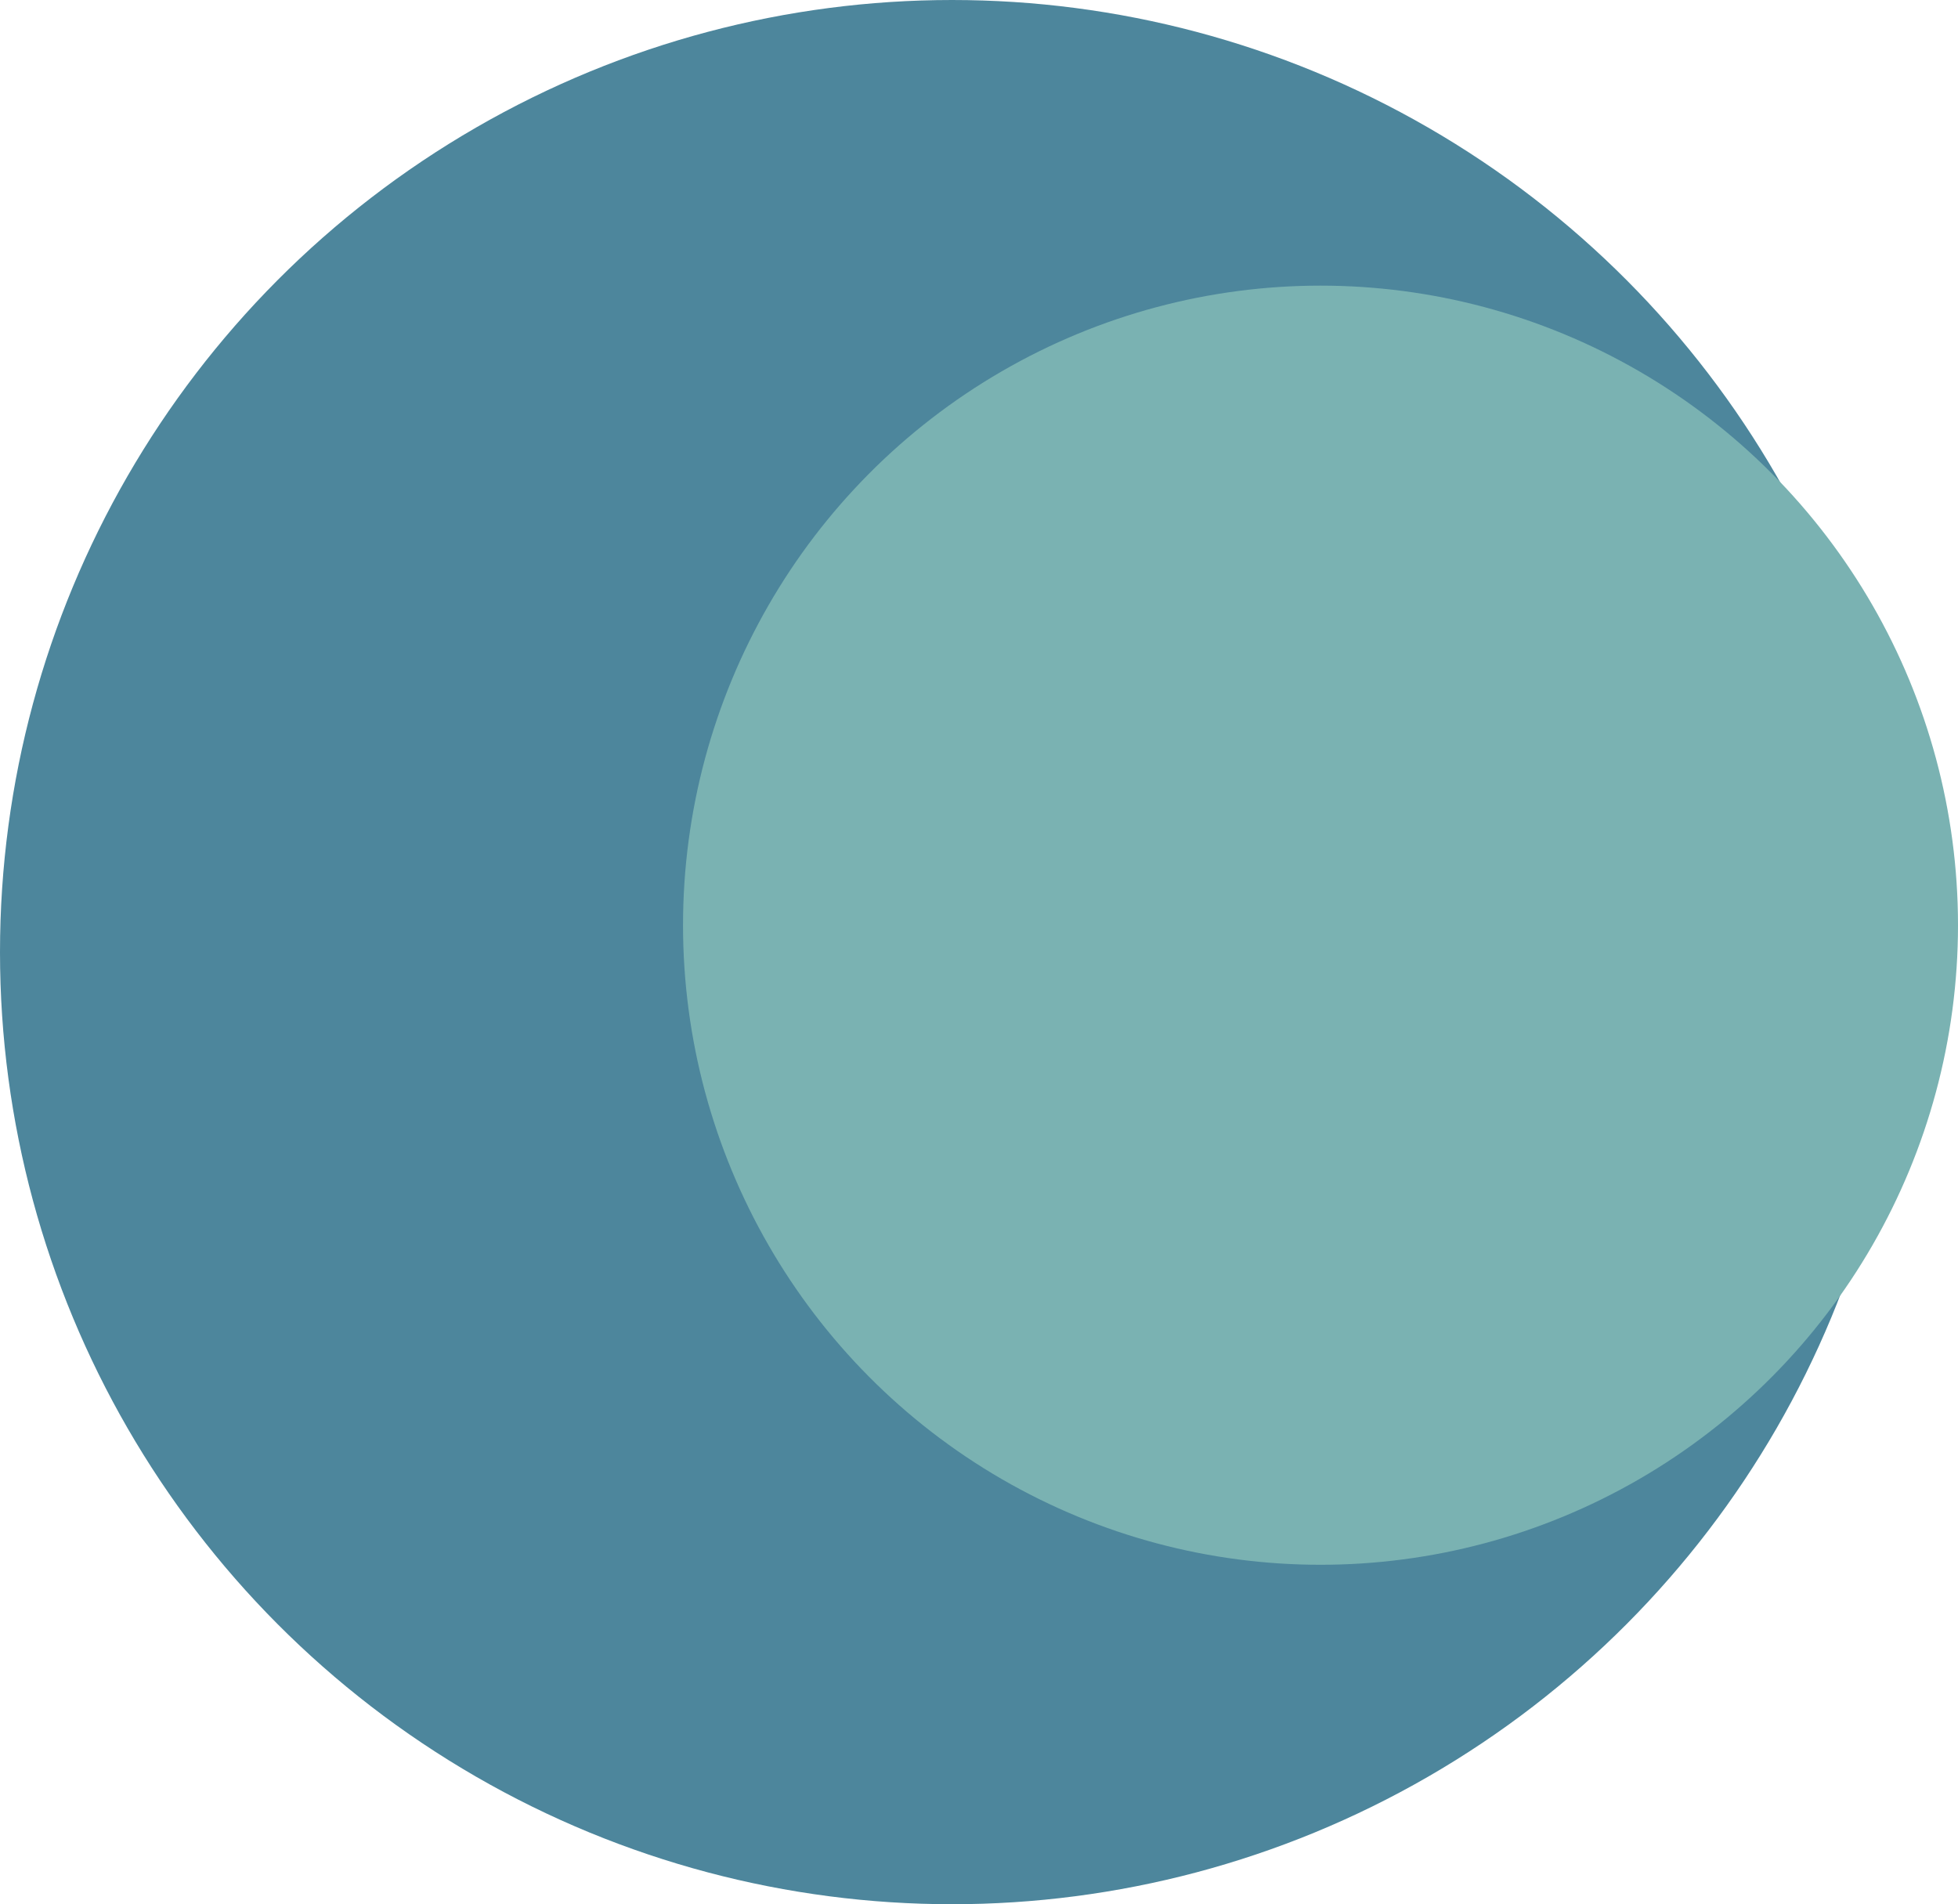 <svg id="Component_1_2" data-name="Component 1 – 2" xmlns="http://www.w3.org/2000/svg" width="473" height="460" viewBox="0 0 473 460">
    <circle id="Ellipse_2" data-name="Ellipse 2" cx="230" cy="230" r="230" fill="#4d869c"/>
    <ellipse id="Ellipse_1" data-name="Ellipse 1" cx="154" cy="154.5" rx="154" ry="154.5" transform="translate(165 69)" fill="#7ab2b2"/>
</svg>
